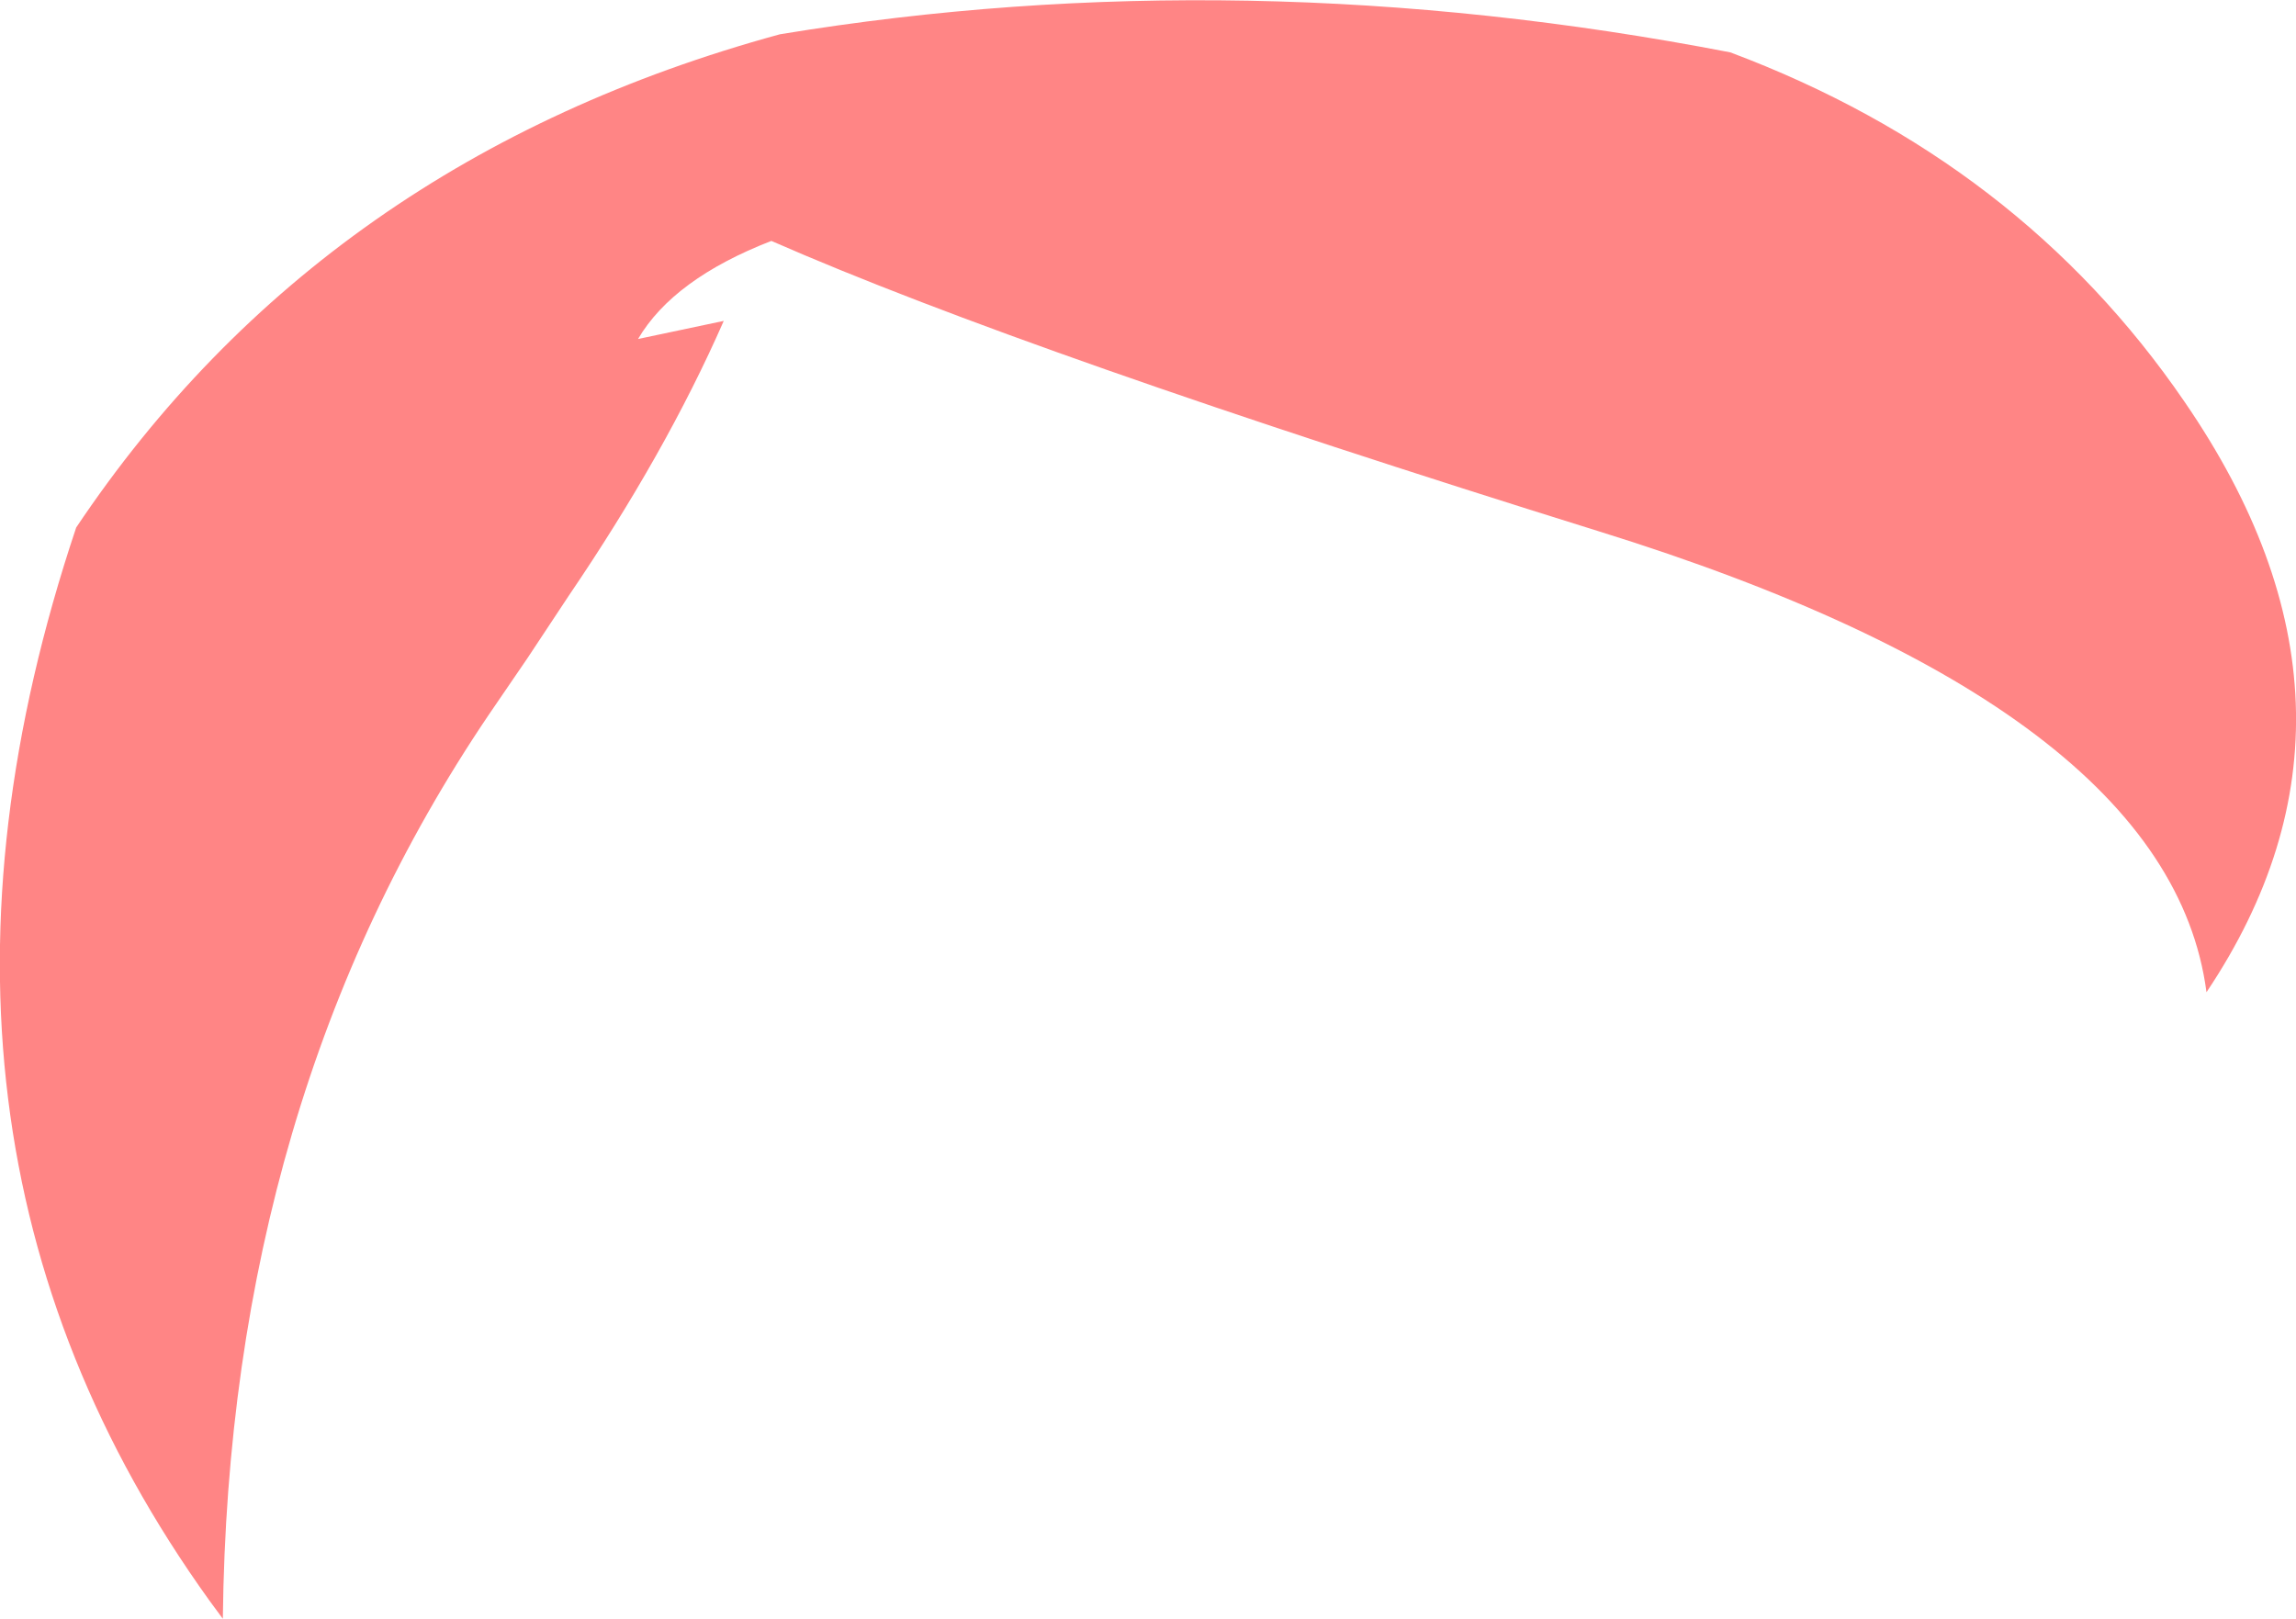 <?xml version="1.0" encoding="UTF-8" standalone="no"?>
<svg xmlns:xlink="http://www.w3.org/1999/xlink" height="85.0px" width="120.55px" xmlns="http://www.w3.org/2000/svg">
  <g transform="matrix(1.0, 0.0, 0.0, 1.0, 60.25, 42.5)">
    <path d="M54.45 -21.4 Q65.55 -5.25 55.6 9.6 53.65 -5.3 23.7 -14.6 -6.3 -23.95 -19.75 -29.85 -24.9 -27.85 -26.75 -24.7 L-22.25 -25.65 Q-25.3 -18.7 -30.4 -11.2 L-32.55 -7.95 -34.6 -4.95 Q-48.25 15.25 -48.55 42.5 L-49.25 41.55 Q-66.9 17.0 -56.25 -14.8 -43.3 -34.15 -19.3 -40.7 5.0 -44.7 30.6 -39.75 45.8 -34.05 54.45 -21.4" fill="#ff8585" fill-rule="evenodd" stroke="none"/>
  </g>
</svg>
